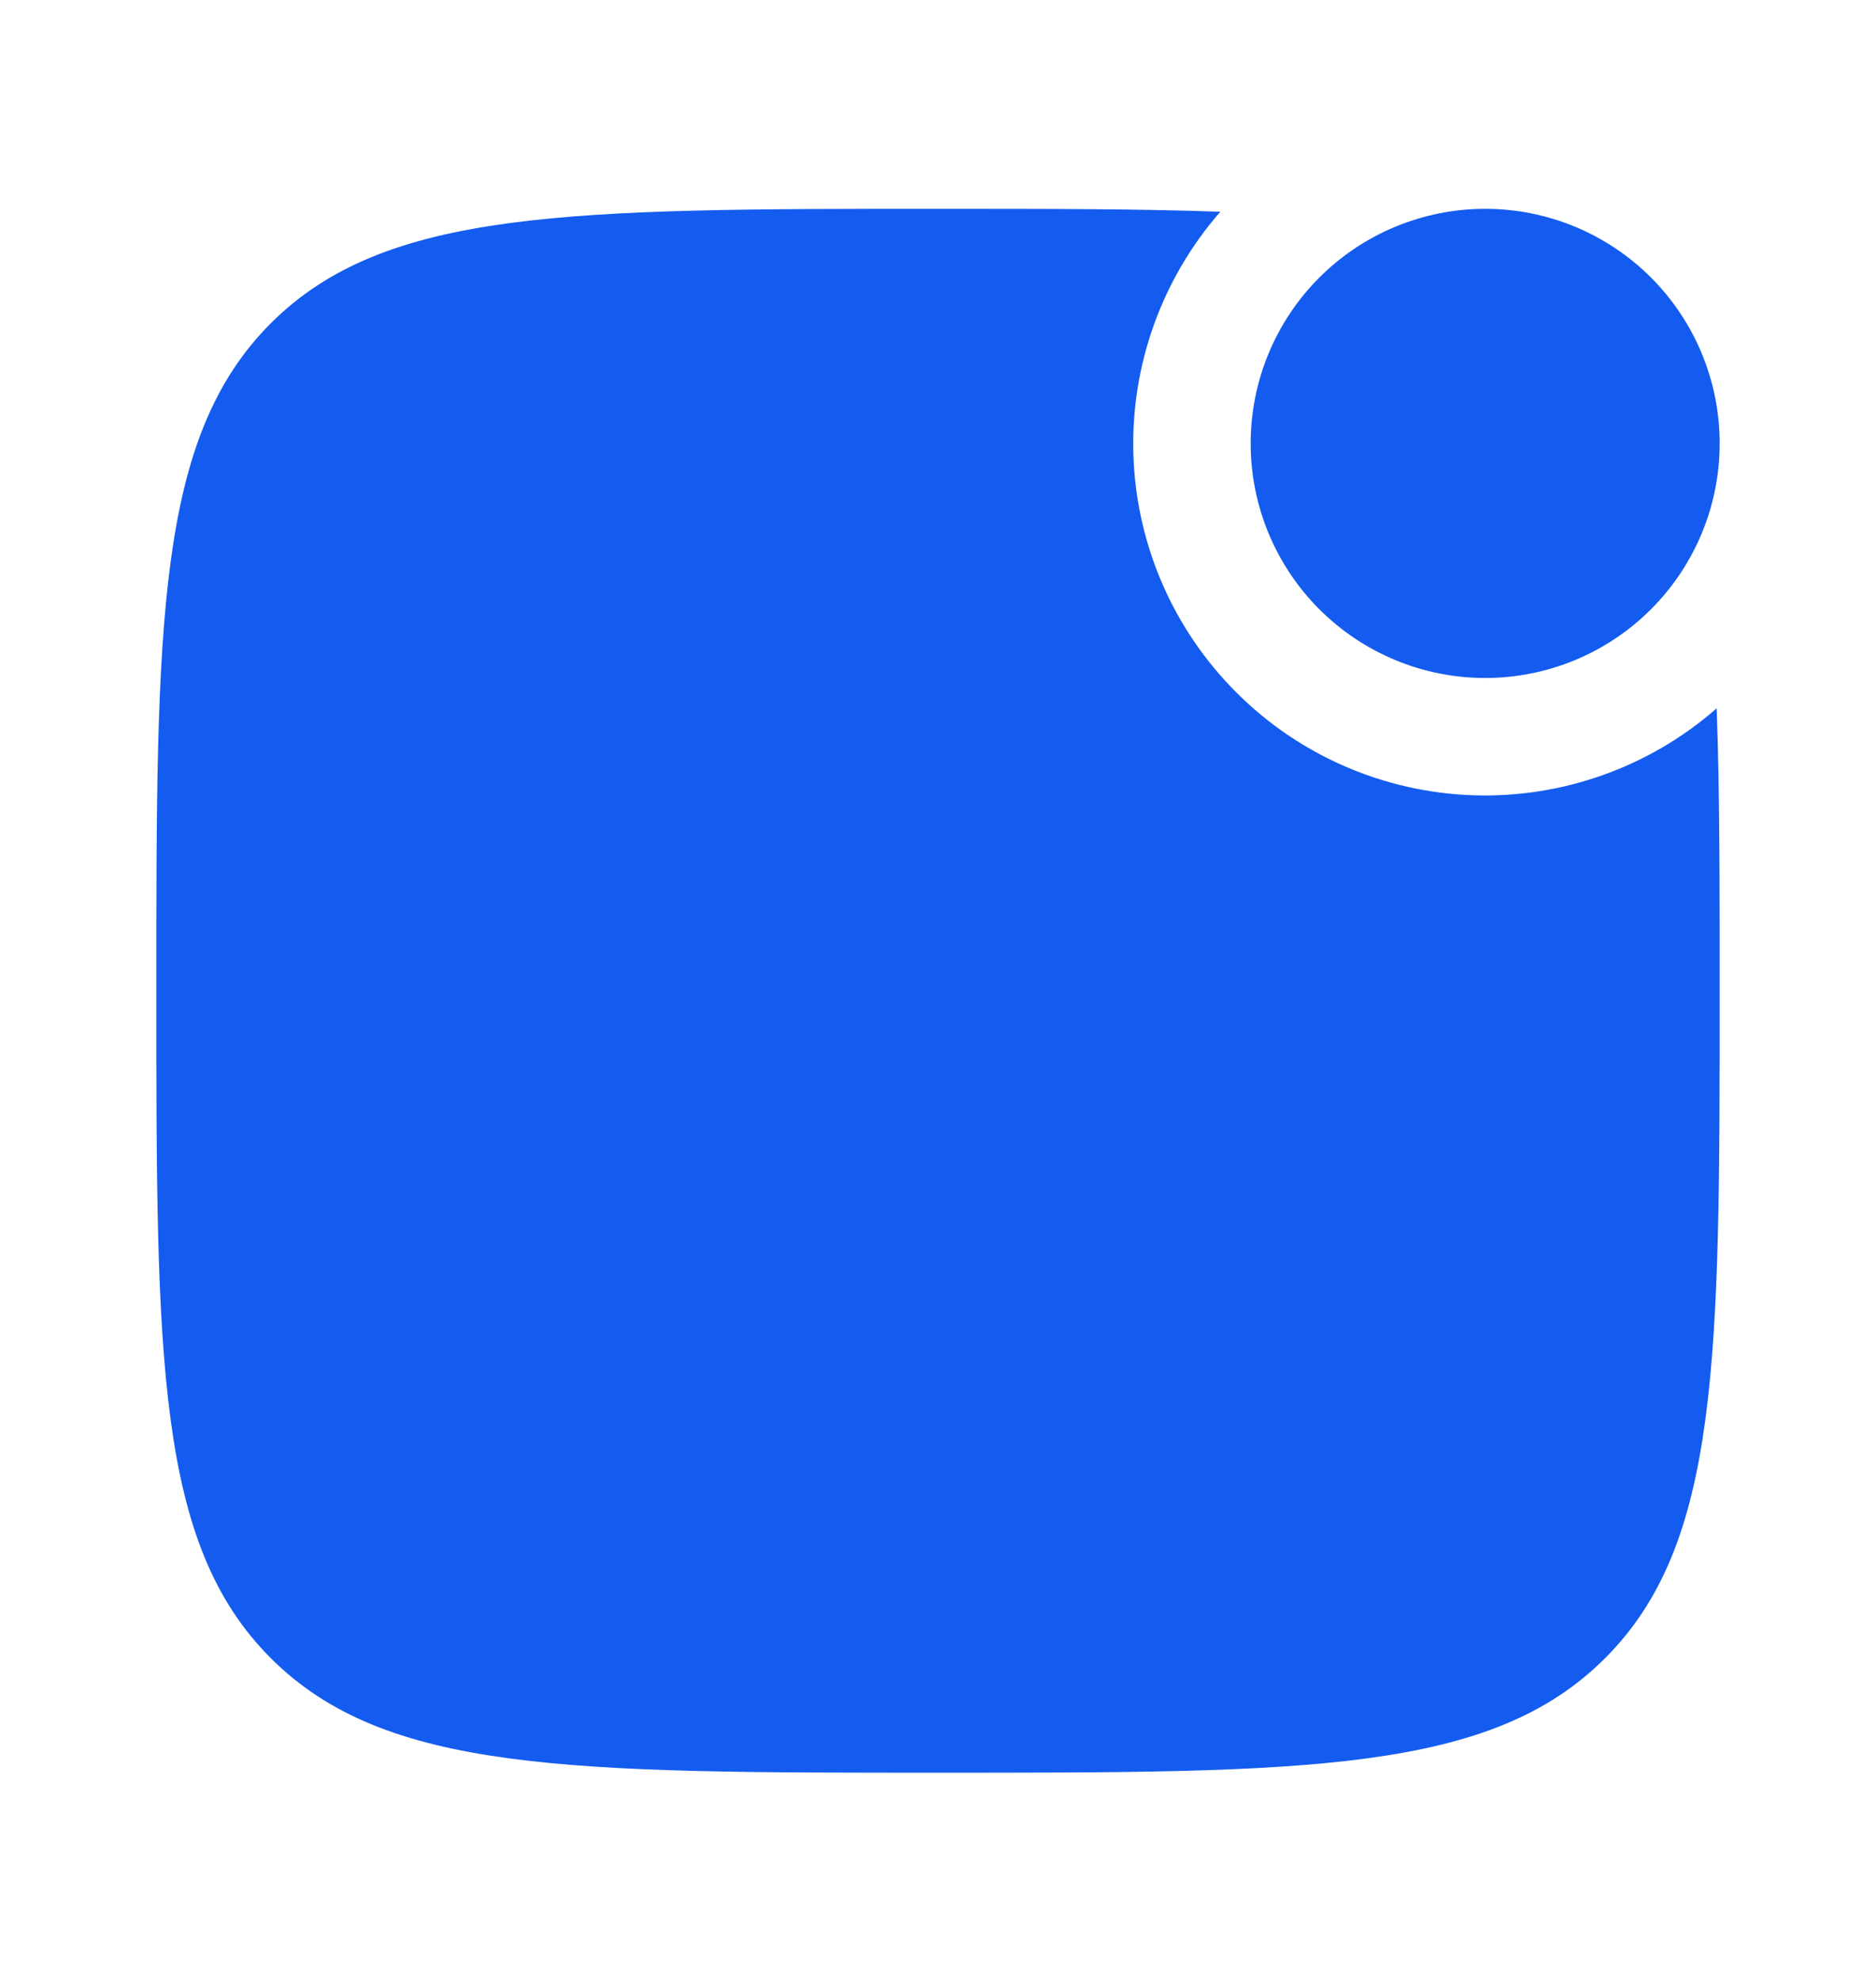 <svg width="18" height="19" viewBox="0 0 18 19" fill="none" xmlns="http://www.w3.org/2000/svg">
<path d="M9 17.003C5.465 17.003 3.697 17.003 2.598 15.904C1.5 14.807 1.5 13.038 1.5 9.503C1.5 5.967 1.5 4.2 2.598 3.101C3.697 2.003 5.465 2.003 9 2.003C10.049 2.003 10.943 2.003 11.709 2.031C11.145 2.676 10.847 3.511 10.875 4.366C10.903 5.222 11.256 6.036 11.862 6.641C12.467 7.247 13.28 7.599 14.136 7.628C14.992 7.656 15.827 7.358 16.471 6.794C16.5 7.56 16.5 8.454 16.5 9.503C16.5 13.038 16.5 14.806 15.401 15.904C14.304 17.003 12.536 17.003 9 17.003Z" fill="#145CEF"/>
<path d="M16.5 4.253C16.5 4.85 16.263 5.422 15.841 5.844C15.419 6.266 14.847 6.503 14.25 6.503C13.653 6.503 13.081 6.266 12.659 5.844C12.237 5.422 12 4.85 12 4.253C12 3.656 12.237 3.084 12.659 2.662C13.081 2.24 13.653 2.003 14.25 2.003C14.847 2.003 15.419 2.24 15.841 2.662C16.263 3.084 16.5 3.656 16.5 4.253Z" fill="#145CEF"/>
</svg>
